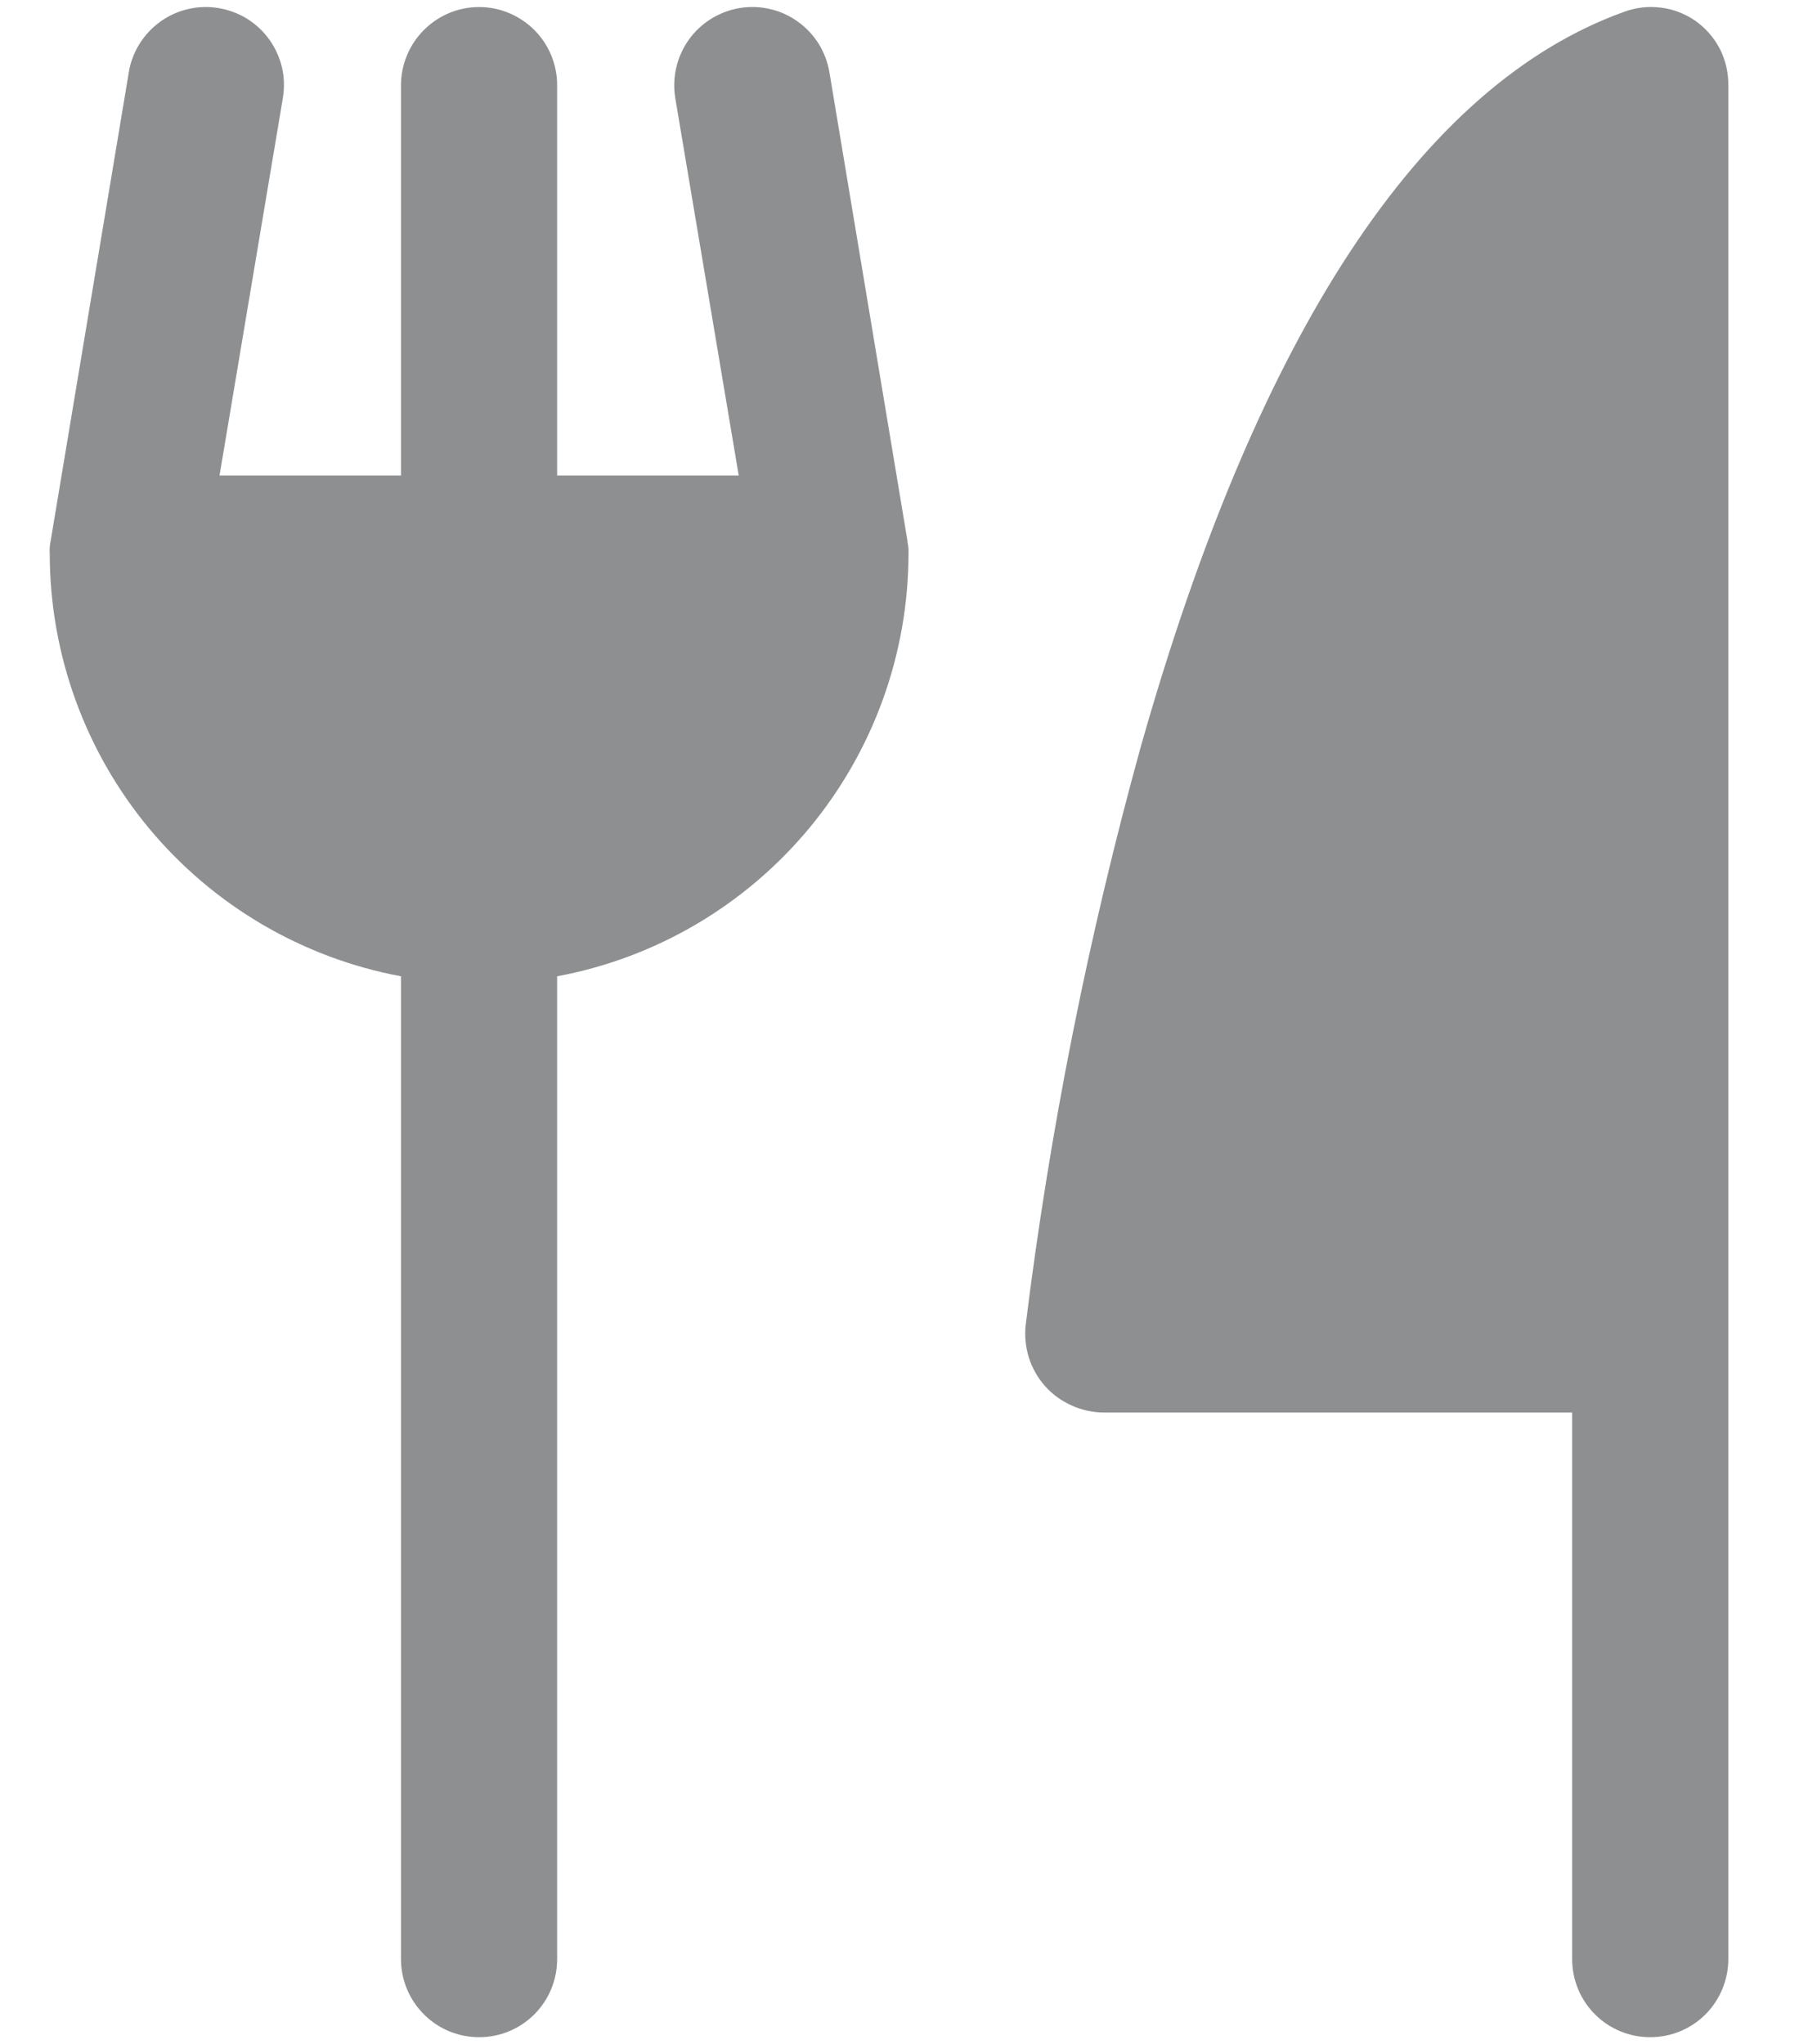 <svg width="16" height="18" viewBox="0 0 16 18" fill="#5F6063B2" xmlns="http://www.w3.org/2000/svg">
<path d="M15.219 0.75V17.25C15.219 17.432 15.146 17.607 15.018 17.736C14.889 17.865 14.714 17.937 14.531 17.937C14.349 17.937 14.174 17.865 14.045 17.736C13.916 17.607 13.844 17.432 13.844 17.25V12.437H9.719C9.622 12.436 9.525 12.415 9.437 12.375C9.348 12.335 9.268 12.278 9.203 12.205C9.139 12.133 9.091 12.049 9.061 11.957C9.032 11.865 9.022 11.768 9.031 11.673C9.244 9.951 9.583 8.248 10.045 6.576C11.077 2.933 12.512 0.75 14.299 0.105C14.403 0.066 14.514 0.053 14.624 0.067C14.734 0.08 14.839 0.121 14.93 0.184C15.02 0.248 15.094 0.333 15.145 0.431C15.195 0.53 15.22 0.639 15.219 0.75ZM7.991 4.763L7.304 0.638C7.289 0.549 7.257 0.464 7.21 0.387C7.162 0.31 7.1 0.244 7.026 0.191C6.953 0.138 6.87 0.1 6.782 0.08C6.694 0.059 6.603 0.056 6.513 0.071C6.333 0.101 6.172 0.201 6.066 0.349C5.96 0.497 5.917 0.682 5.946 0.862L6.505 4.187H4.906V0.75C4.906 0.568 4.834 0.393 4.705 0.264C4.576 0.135 4.401 0.062 4.219 0.062C4.036 0.062 3.862 0.135 3.733 0.264C3.604 0.393 3.531 0.568 3.531 0.75V4.187H1.933L2.491 0.862C2.506 0.772 2.503 0.681 2.483 0.593C2.462 0.505 2.424 0.422 2.372 0.349C2.319 0.275 2.252 0.213 2.176 0.165C2.099 0.118 2.013 0.086 1.924 0.071C1.835 0.056 1.744 0.059 1.656 0.08C1.568 0.1 1.485 0.138 1.411 0.191C1.338 0.244 1.276 0.31 1.228 0.387C1.18 0.464 1.148 0.549 1.134 0.638L0.446 4.763C0.438 4.8 0.435 4.837 0.438 4.875C0.439 5.759 0.748 6.614 1.313 7.294C1.878 7.973 2.663 8.434 3.531 8.596V17.25C3.531 17.432 3.604 17.607 3.733 17.736C3.862 17.865 4.036 17.937 4.219 17.937C4.401 17.937 4.576 17.865 4.705 17.736C4.834 17.607 4.906 17.432 4.906 17.25V8.596C5.775 8.434 6.559 7.973 7.124 7.294C7.689 6.614 7.999 5.759 8 4.875C8.001 4.84 7.999 4.806 7.991 4.772V4.763Z" fill="#5F6063" fill-opacity="0.7"/>
</svg>
